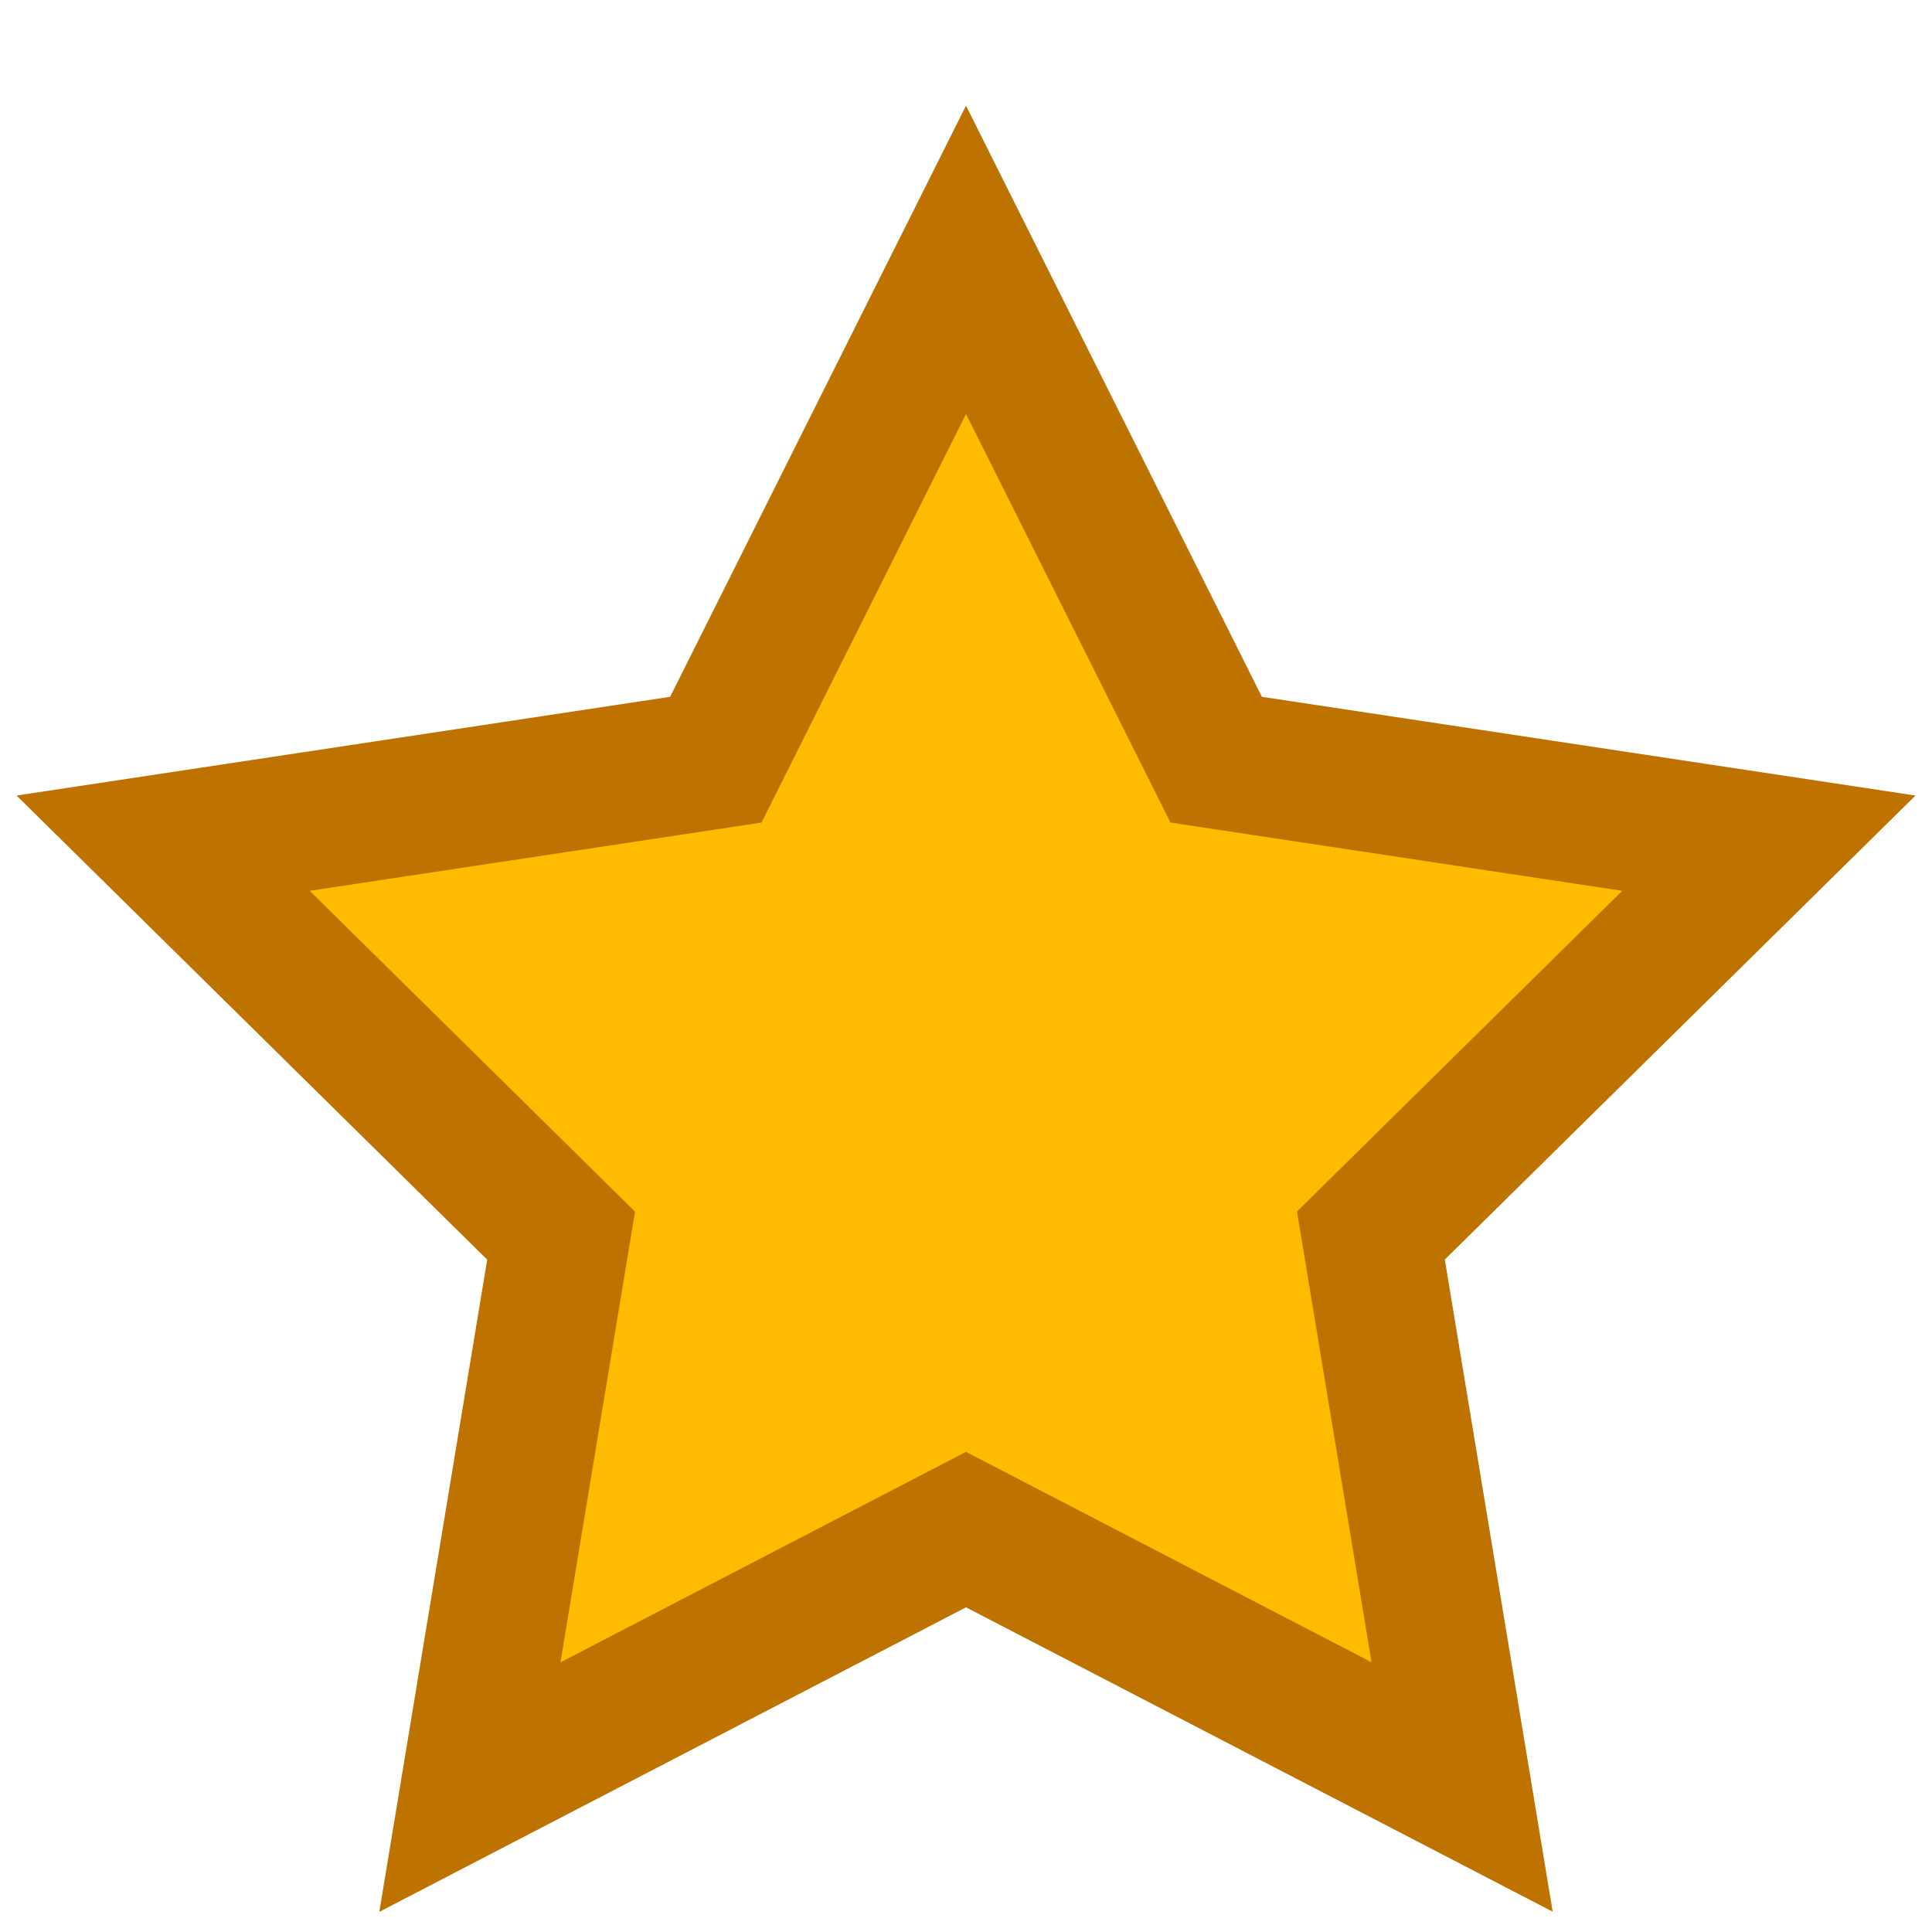 <svg xmlns="http://www.w3.org/2000/svg" width="14" height="14" viewBox="0 0 14 14">
    <path fill="#FB0" fill-rule="evenodd" stroke="#BE7200" d="M7 11.084L3.405 12.95l.661-3.996L1.182 6.11l4.005-.605L7 1.883l1.813 3.622 4.005.605-2.884 2.843.661 3.996L7 11.084z"/>
</svg>

